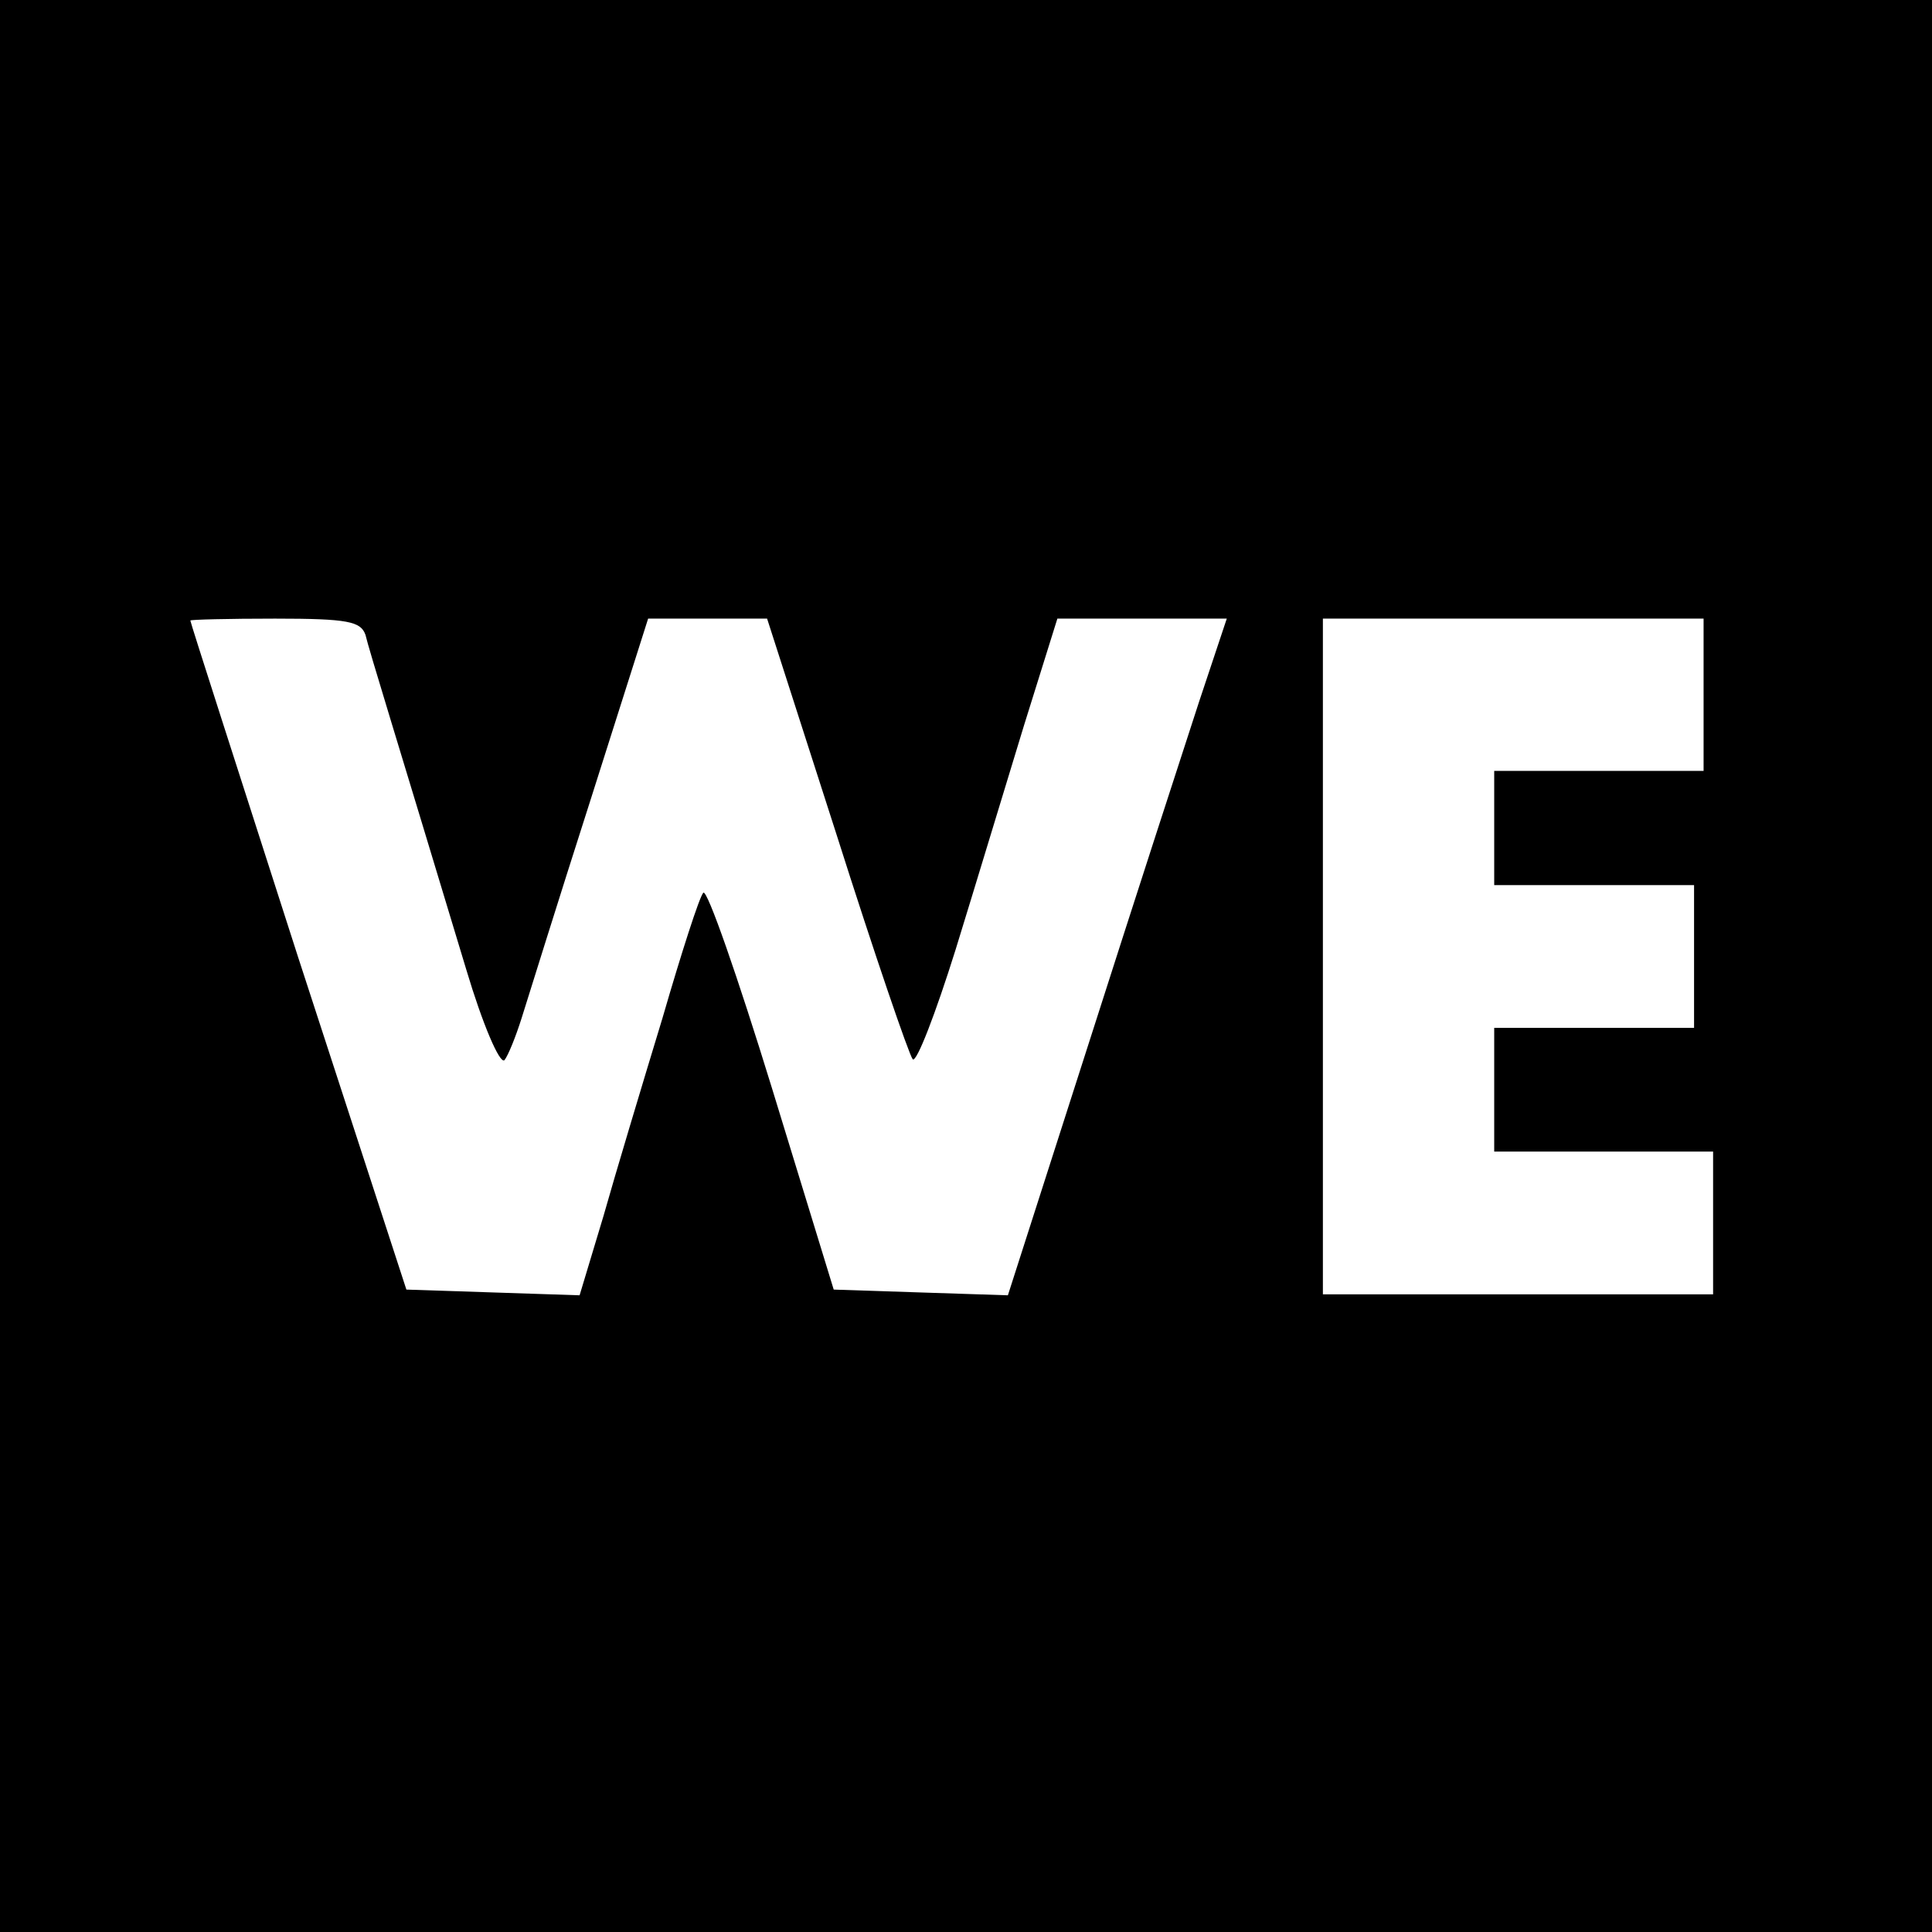 <?xml version="1.0" standalone="no"?>
<!DOCTYPE svg PUBLIC "-//W3C//DTD SVG 20010904//EN"
 "http://www.w3.org/TR/2001/REC-SVG-20010904/DTD/svg10.dtd">
<svg version="1.0" xmlns="http://www.w3.org/2000/svg"
 width="203pt" height="203pt" viewBox="0 0 203 203"
 preserveAspectRatio="xMidYMid meet">
<g transform="translate(0,203) scale(0.1,-0.1)"
fill="#000000" stroke="none">
<path d="M0 1015 l0 -1015 1015 0 1015 0 0 1015 0 1015 -1015 0 -1015 0 0
-1015z m384 348 c4 -17 33 -110 106 -352 17 -57 35 -99 40 -95 4 5 12 25 18
44 6 19 38 122 72 228 l61 192 63 0 62 0 73 -227 c40 -126 76 -231 80 -236 4
-4 24 48 45 115 21 68 53 174 72 236 l35 112 89 0 89 0 -29 -87 c-16 -49 -68
-209 -115 -356 l-86 -268 -92 3 -91 3 -65 212 c-36 117 -68 209 -72 205 -4 -4
-23 -63 -43 -132 -21 -69 -49 -162 -62 -208 l-25 -83 -91 3 -91 3 -114 350
c-62 193 -113 351 -113 353 0 1 40 2 89 2 77 0 90 -3 95 -17z m1406 -63 l0
-80 -110 0 -110 0 0 -60 0 -60 105 0 105 0 0 -75 0 -75 -105 0 -105 0 0 -65 0
-65 115 0 115 0 0 -75 0 -75 -205 0 -205 0 0 355 0 355 200 0 200 0 0 -80z"/>
</g>
</svg>
